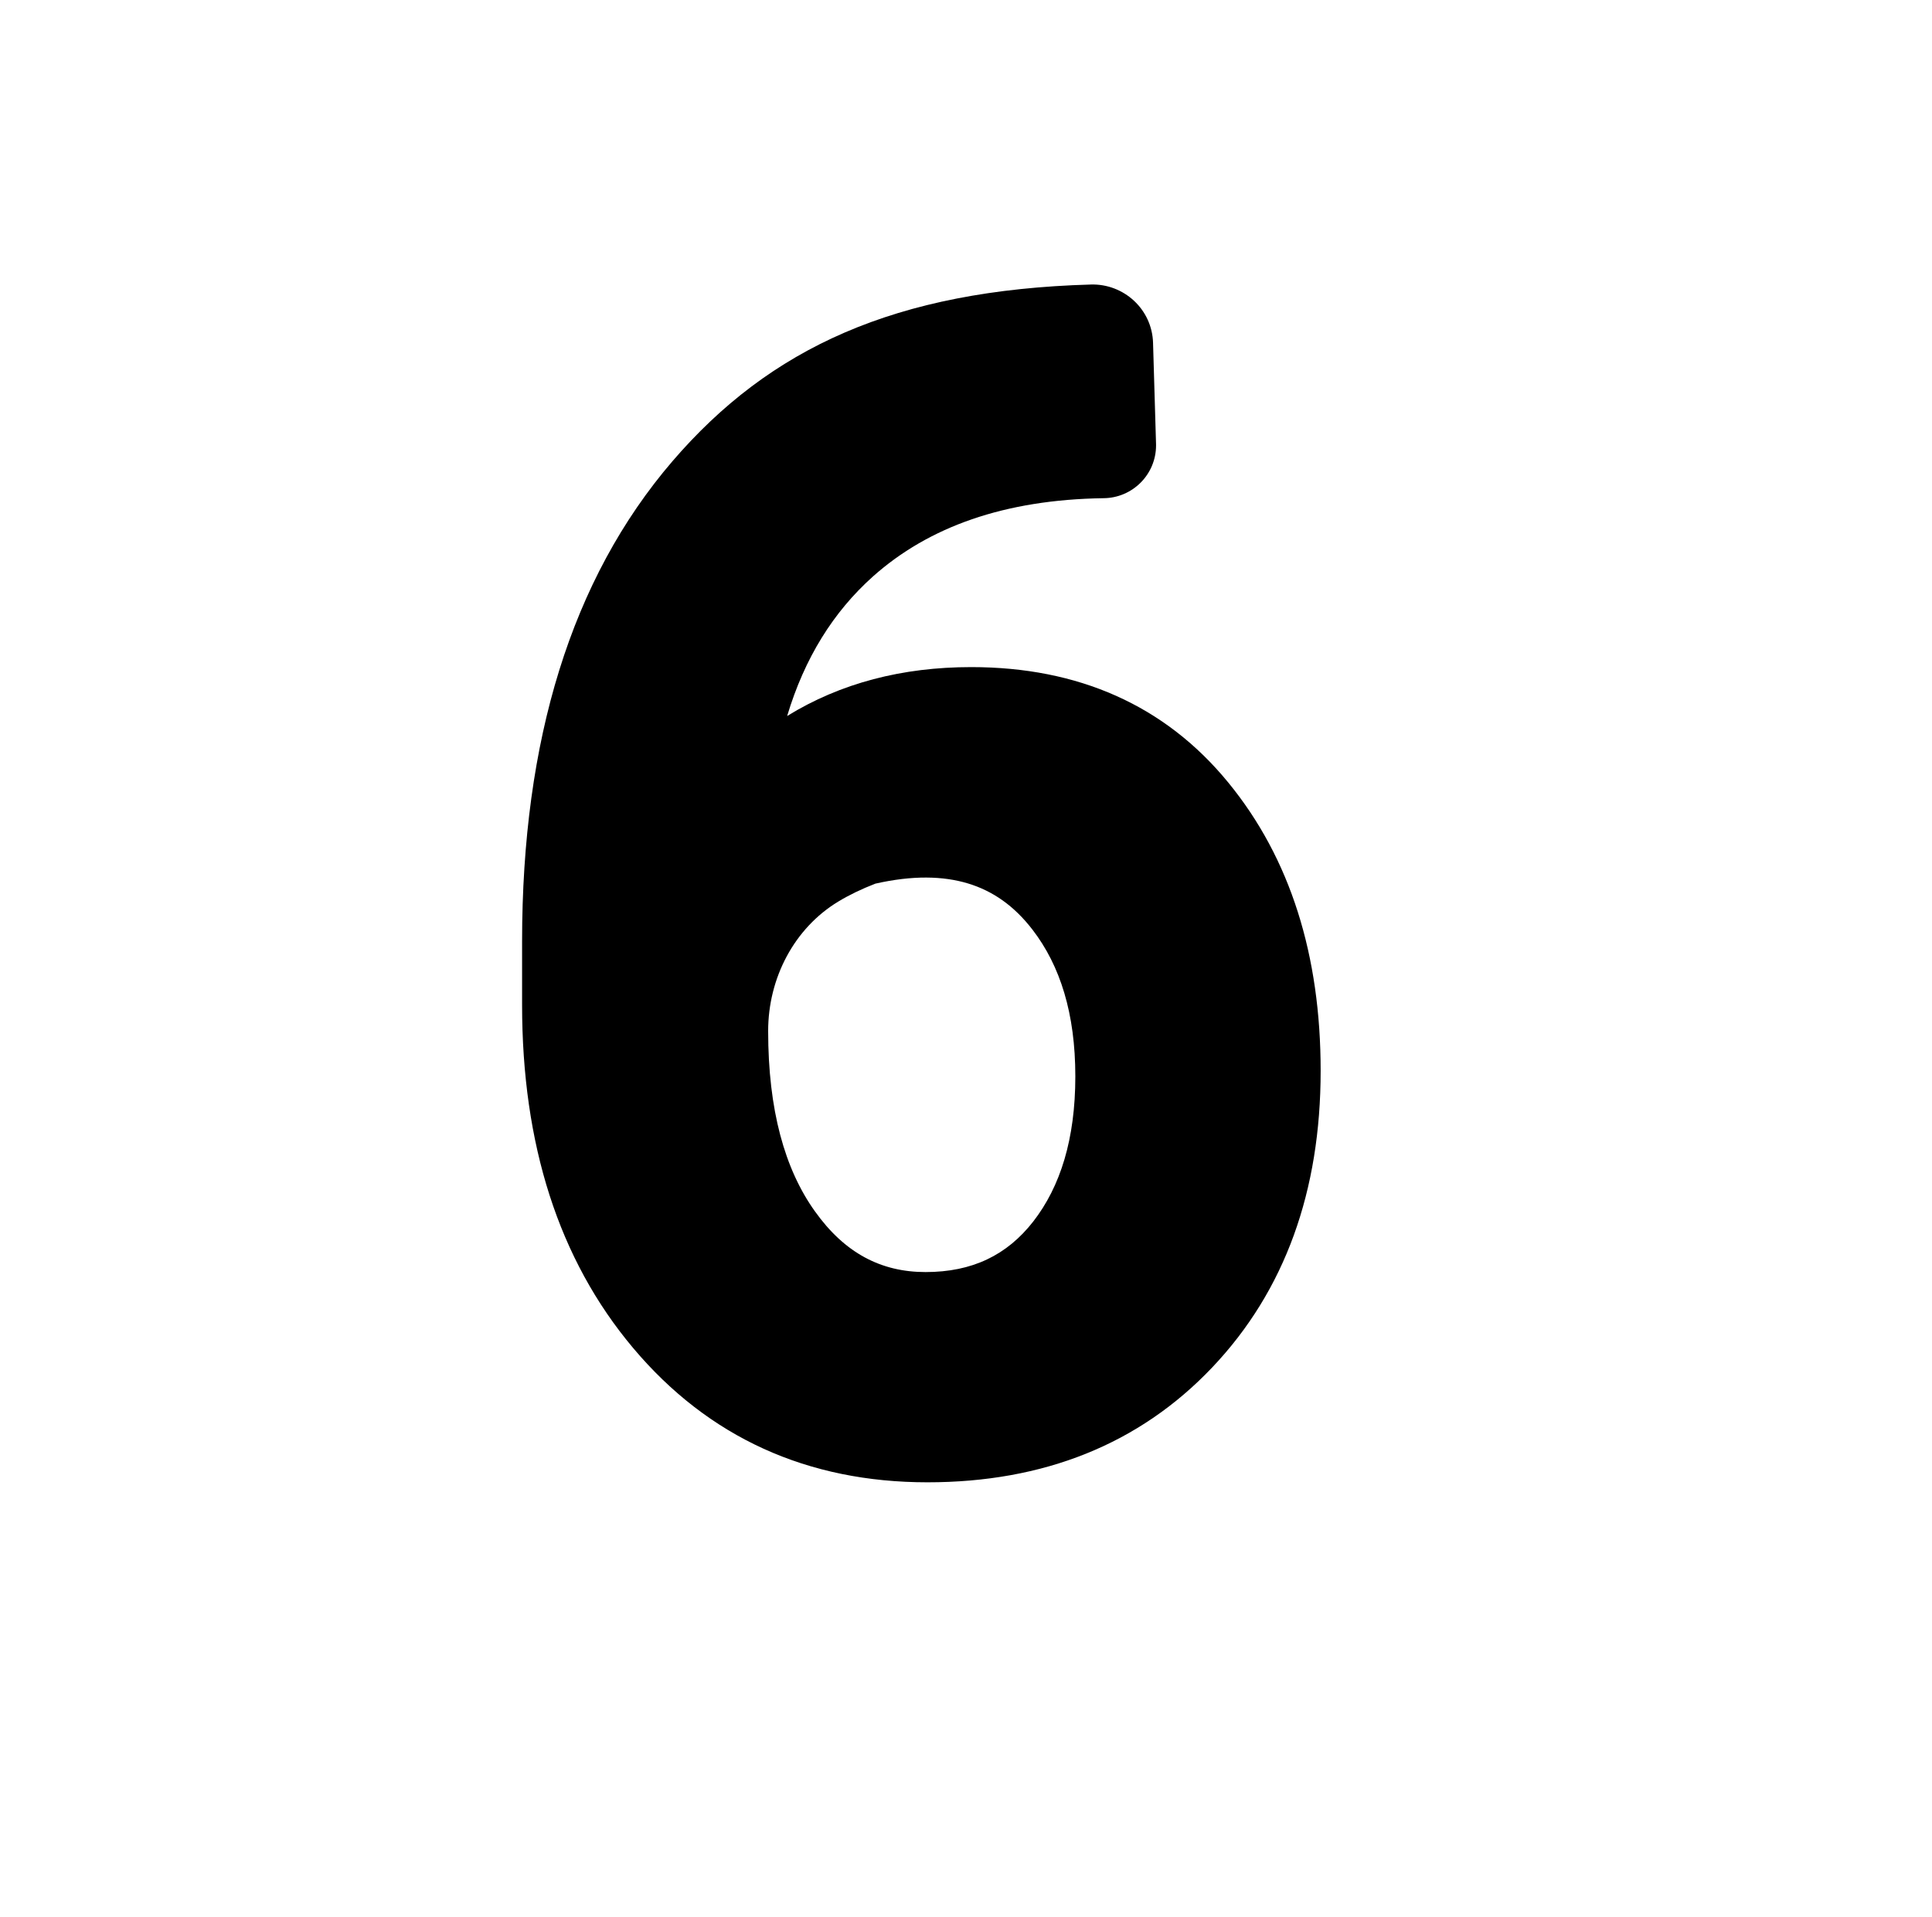 <svg width="129" height="128" viewBox="0 0 129 128" fill="none" xmlns="http://www.w3.org/2000/svg">
<g filter="url(#filter0_i_911_479)">
<path fill-rule="evenodd" clip-rule="evenodd" d="M80.19 34.74V34.71L80.189 34.68L80.189 34.679L80.189 34.673L80.189 34.672L80.189 34.67L80.189 34.668L80.189 34.666L80.189 34.661L80.189 34.659L80.189 34.654L80.189 34.651L79.99 27.931L79.99 27.928L79.99 27.923L79.99 27.92L79.99 27.916L79.99 27.914L79.99 27.912L79.99 27.91L79.99 27.909L79.99 27.904C79.928 25.653 78.042 23.942 75.847 24L75.843 24.001C62.774 24.373 54.399 28.24 47.904 35.796L47.903 35.797C41.13 43.686 37.86 54.454 37.86 67.86V72.11C37.86 81.385 40.279 89.087 45.28 95.028C50.306 100.998 56.915 103.99 64.93 103.99C72.657 103.99 79.057 101.463 83.941 96.317C88.813 91.182 91.18 84.519 91.18 76.51C91.18 68.812 89.171 62.333 85.007 57.252C80.777 52.089 74.982 49.55 67.85 49.55C63.25 49.55 59.132 50.615 55.558 52.815C56.722 48.94 58.644 45.862 61.283 43.501C65.011 40.176 70.074 38.367 76.678 38.27C78.606 38.26 80.19 36.697 80.19 34.74ZM61.448 64.011L61.451 64.01C63.927 63.451 65.965 63.491 67.637 63.999C69.287 64.499 70.715 65.493 71.935 67.079L71.937 67.081C73.793 69.489 74.8 72.695 74.8 76.88C74.8 81.071 73.8 84.241 71.992 86.571C70.234 88.826 67.911 89.95 64.8 89.95C61.822 89.95 59.393 88.677 57.41 85.89L57.407 85.887C55.398 83.075 54.29 79.13 54.29 73.85C54.29 70.306 56.037 66.987 58.966 65.211C59.706 64.764 60.531 64.366 61.44 64.014L61.441 64.013L61.448 64.011Z" fill="#606265" style="fill:#606265;fill:color(display-p3 0.377 0.384 0.396);fill-opacity:1;"/>
</g>
<defs>
<filter id="filter0_i_911_479" x="37.86" y="23.999" width="53.32" height="79.991" filterUnits="userSpaceOnUse" color-interpolation-filters="sRGB">
<feFlood flood-opacity="0" result="BackgroundImageFix"/>
<feBlend mode="normal" in="SourceGraphic" in2="BackgroundImageFix" result="shape"/>
<feColorMatrix in="SourceAlpha" type="matrix" values="0 0 0 0 0 0 0 0 0 0 0 0 0 0 0 0 0 0 127 0" result="hardAlpha"/>
<feOffset dx="-3" dy="-5"/>
<feComposite in2="hardAlpha" operator="arithmetic" k2="-1" k3="1"/>
<feColorMatrix type="matrix" values="0 0 0 0 0 0 0 0 0 0 0 0 0 0 0 0 0 0 0.25 0"/>
<feBlend mode="normal" in2="shape" result="effect1_innerShadow_911_479"/>
</filter>
</defs>
</svg>
